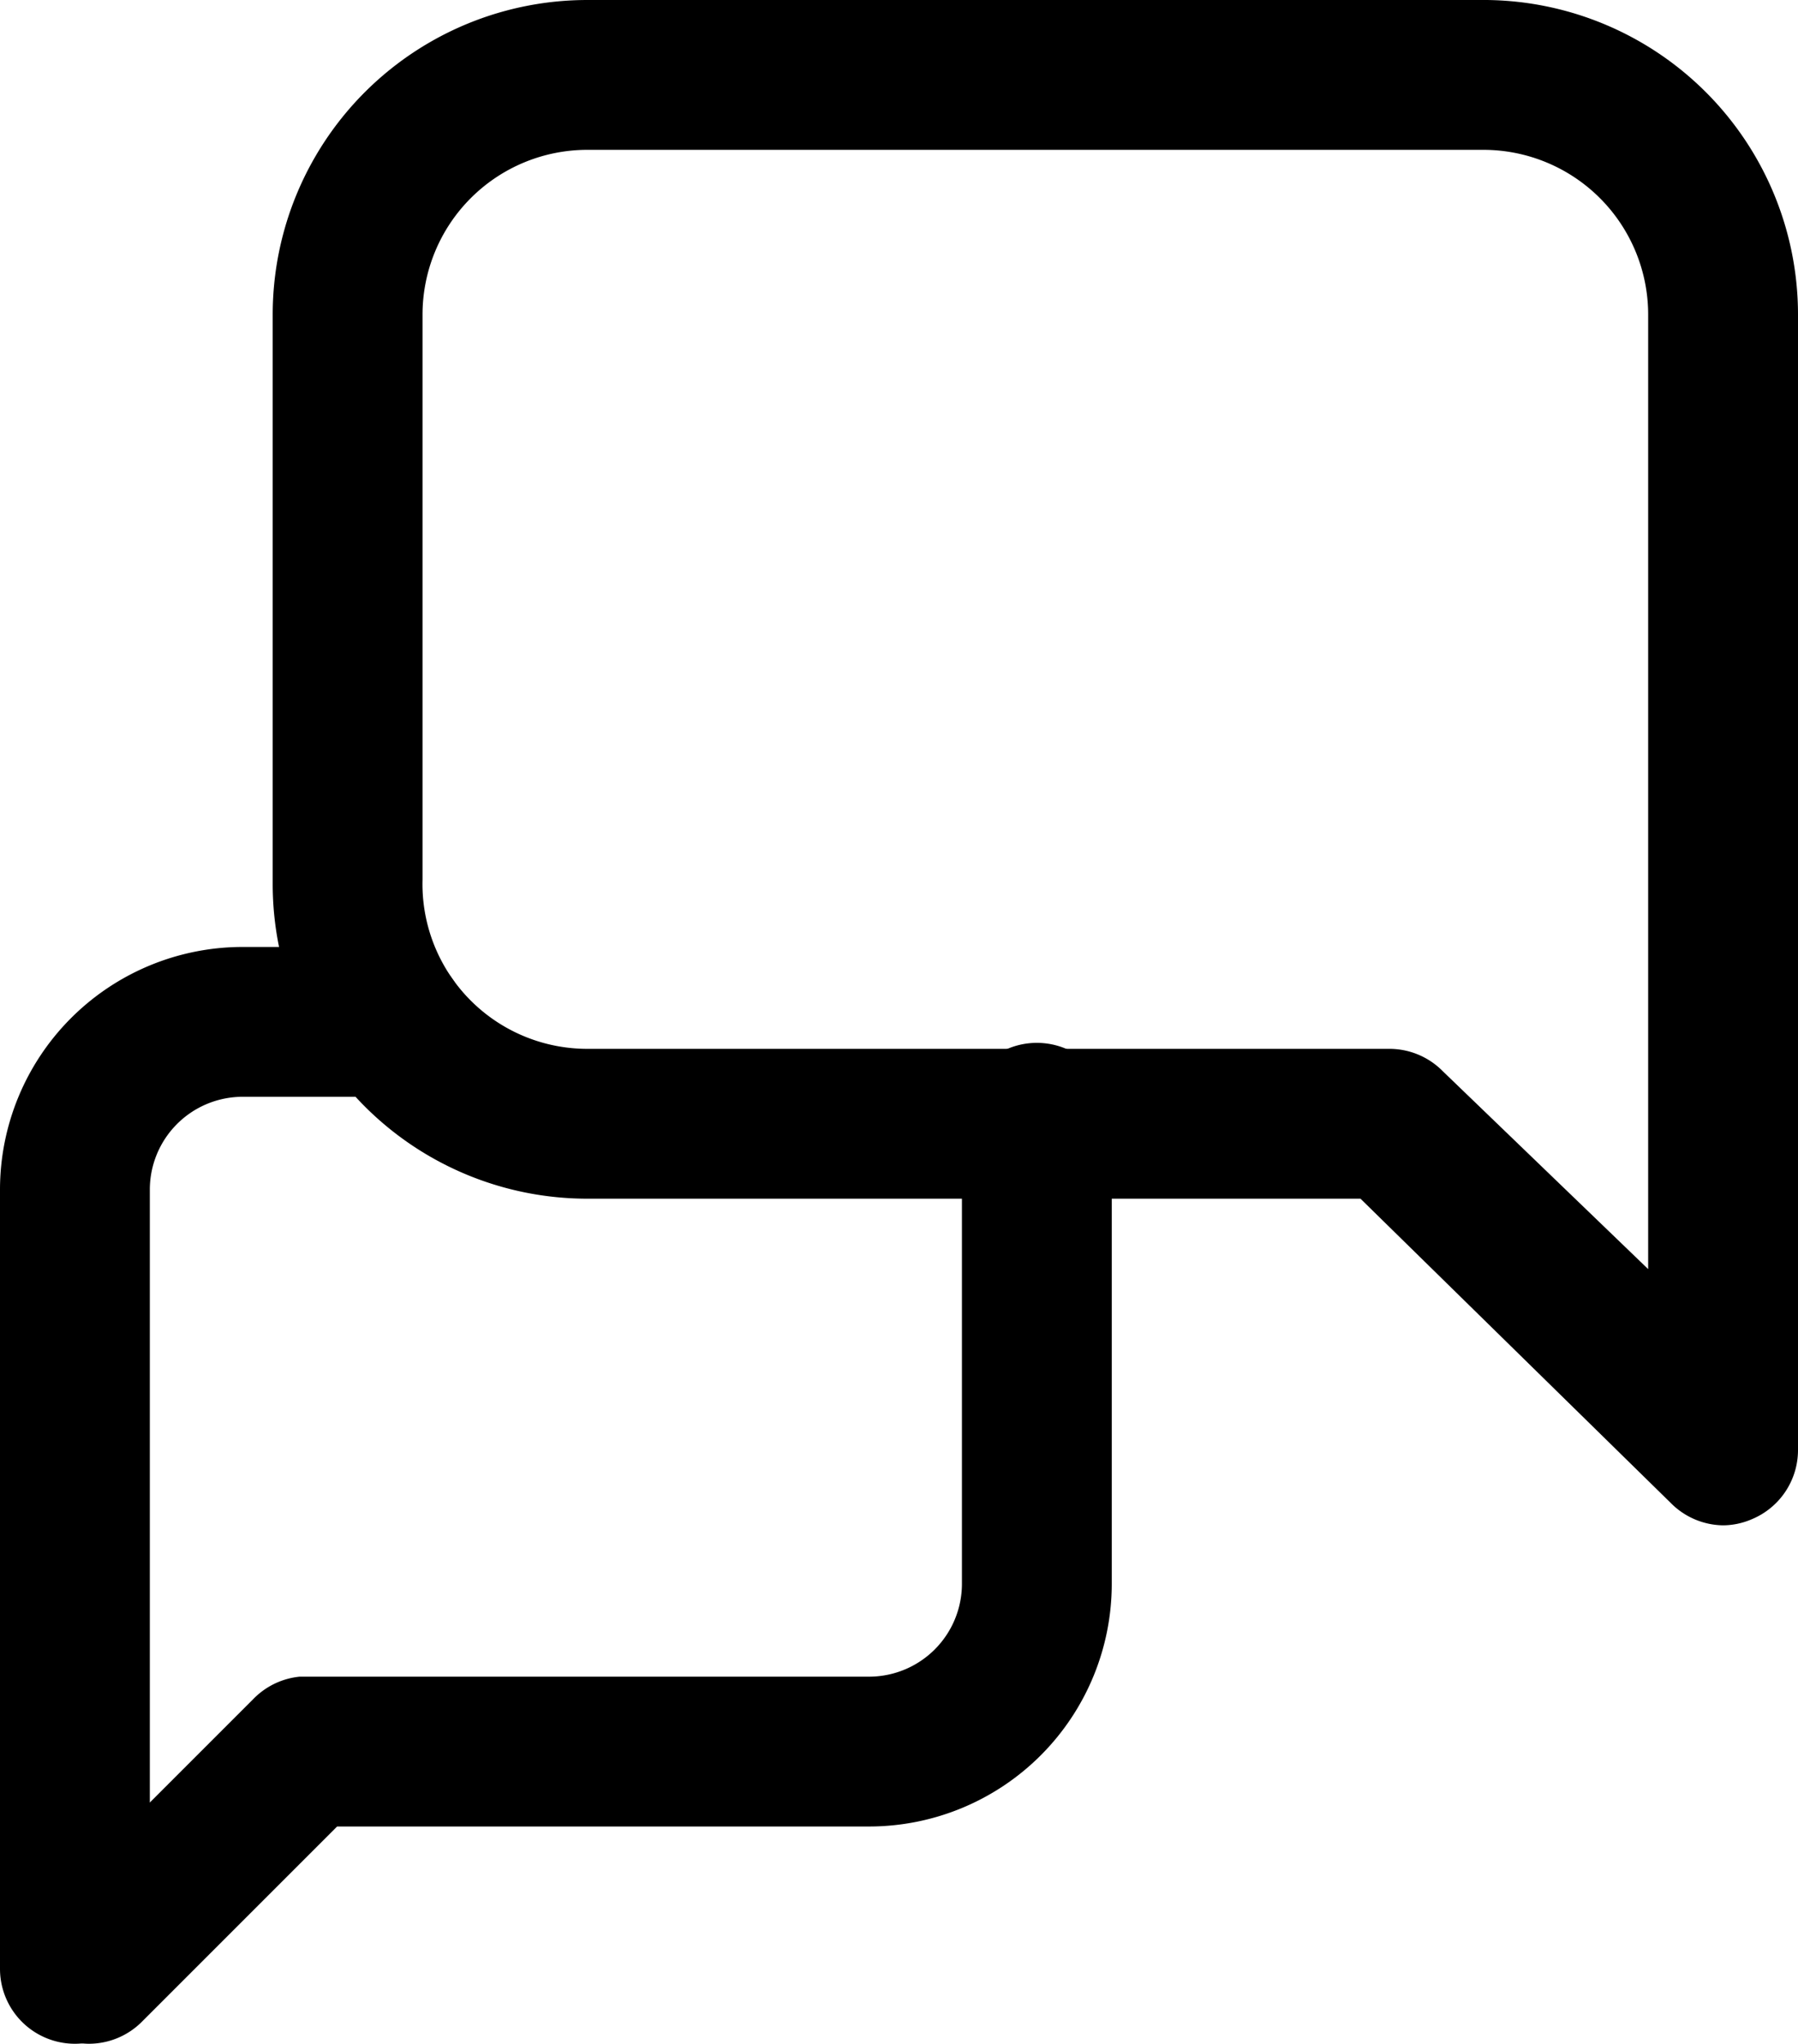 <svg viewBox="0 0 12 13.64"><path d="M.59 13.64a.5.5 0 0 1-.35-.85l1.45-1.45a.5.5 0 0 1 .31-.15h3.8a.62.62 0 0 0 .62-.62V7.46a.5.5 0 0 1 1 0v3.11a1.62 1.62 0 0 1-1.62 1.62H2.25l-1.3 1.3a.5.5 0 0 1-.36.15z"/><path d="M11.5 10.18a.5.5 0 0 1-.35-.15L9.08 8H3.92a2.1 2.1 0 0 1-2.1-2.1V2.1A2.1 2.1 0 0 1 3.92 0h6A2.1 2.1 0 0 1 12 2.1v7.58a.5.5 0 0 1-.31.46.49.49 0 0 1-.19.04zM3.92 1a1.1 1.1 0 0 0-1.1 1.1v3.77A1.1 1.1 0 0 0 3.92 7h5.36a.5.5 0 0 1 .35.15L11 8.47V2.1A1.1 1.1 0 0 0 9.9 1z"/><path d="M.5 13.64a.5.5 0 0 1-.5-.5v-5.2a1.62 1.62 0 0 1 1.61-1.62h1a.5.5 0 1 1 0 1h-1a.62.62 0 0 0-.61.62v5.2a.5.5 0 0 1-.5.5z"/></svg>